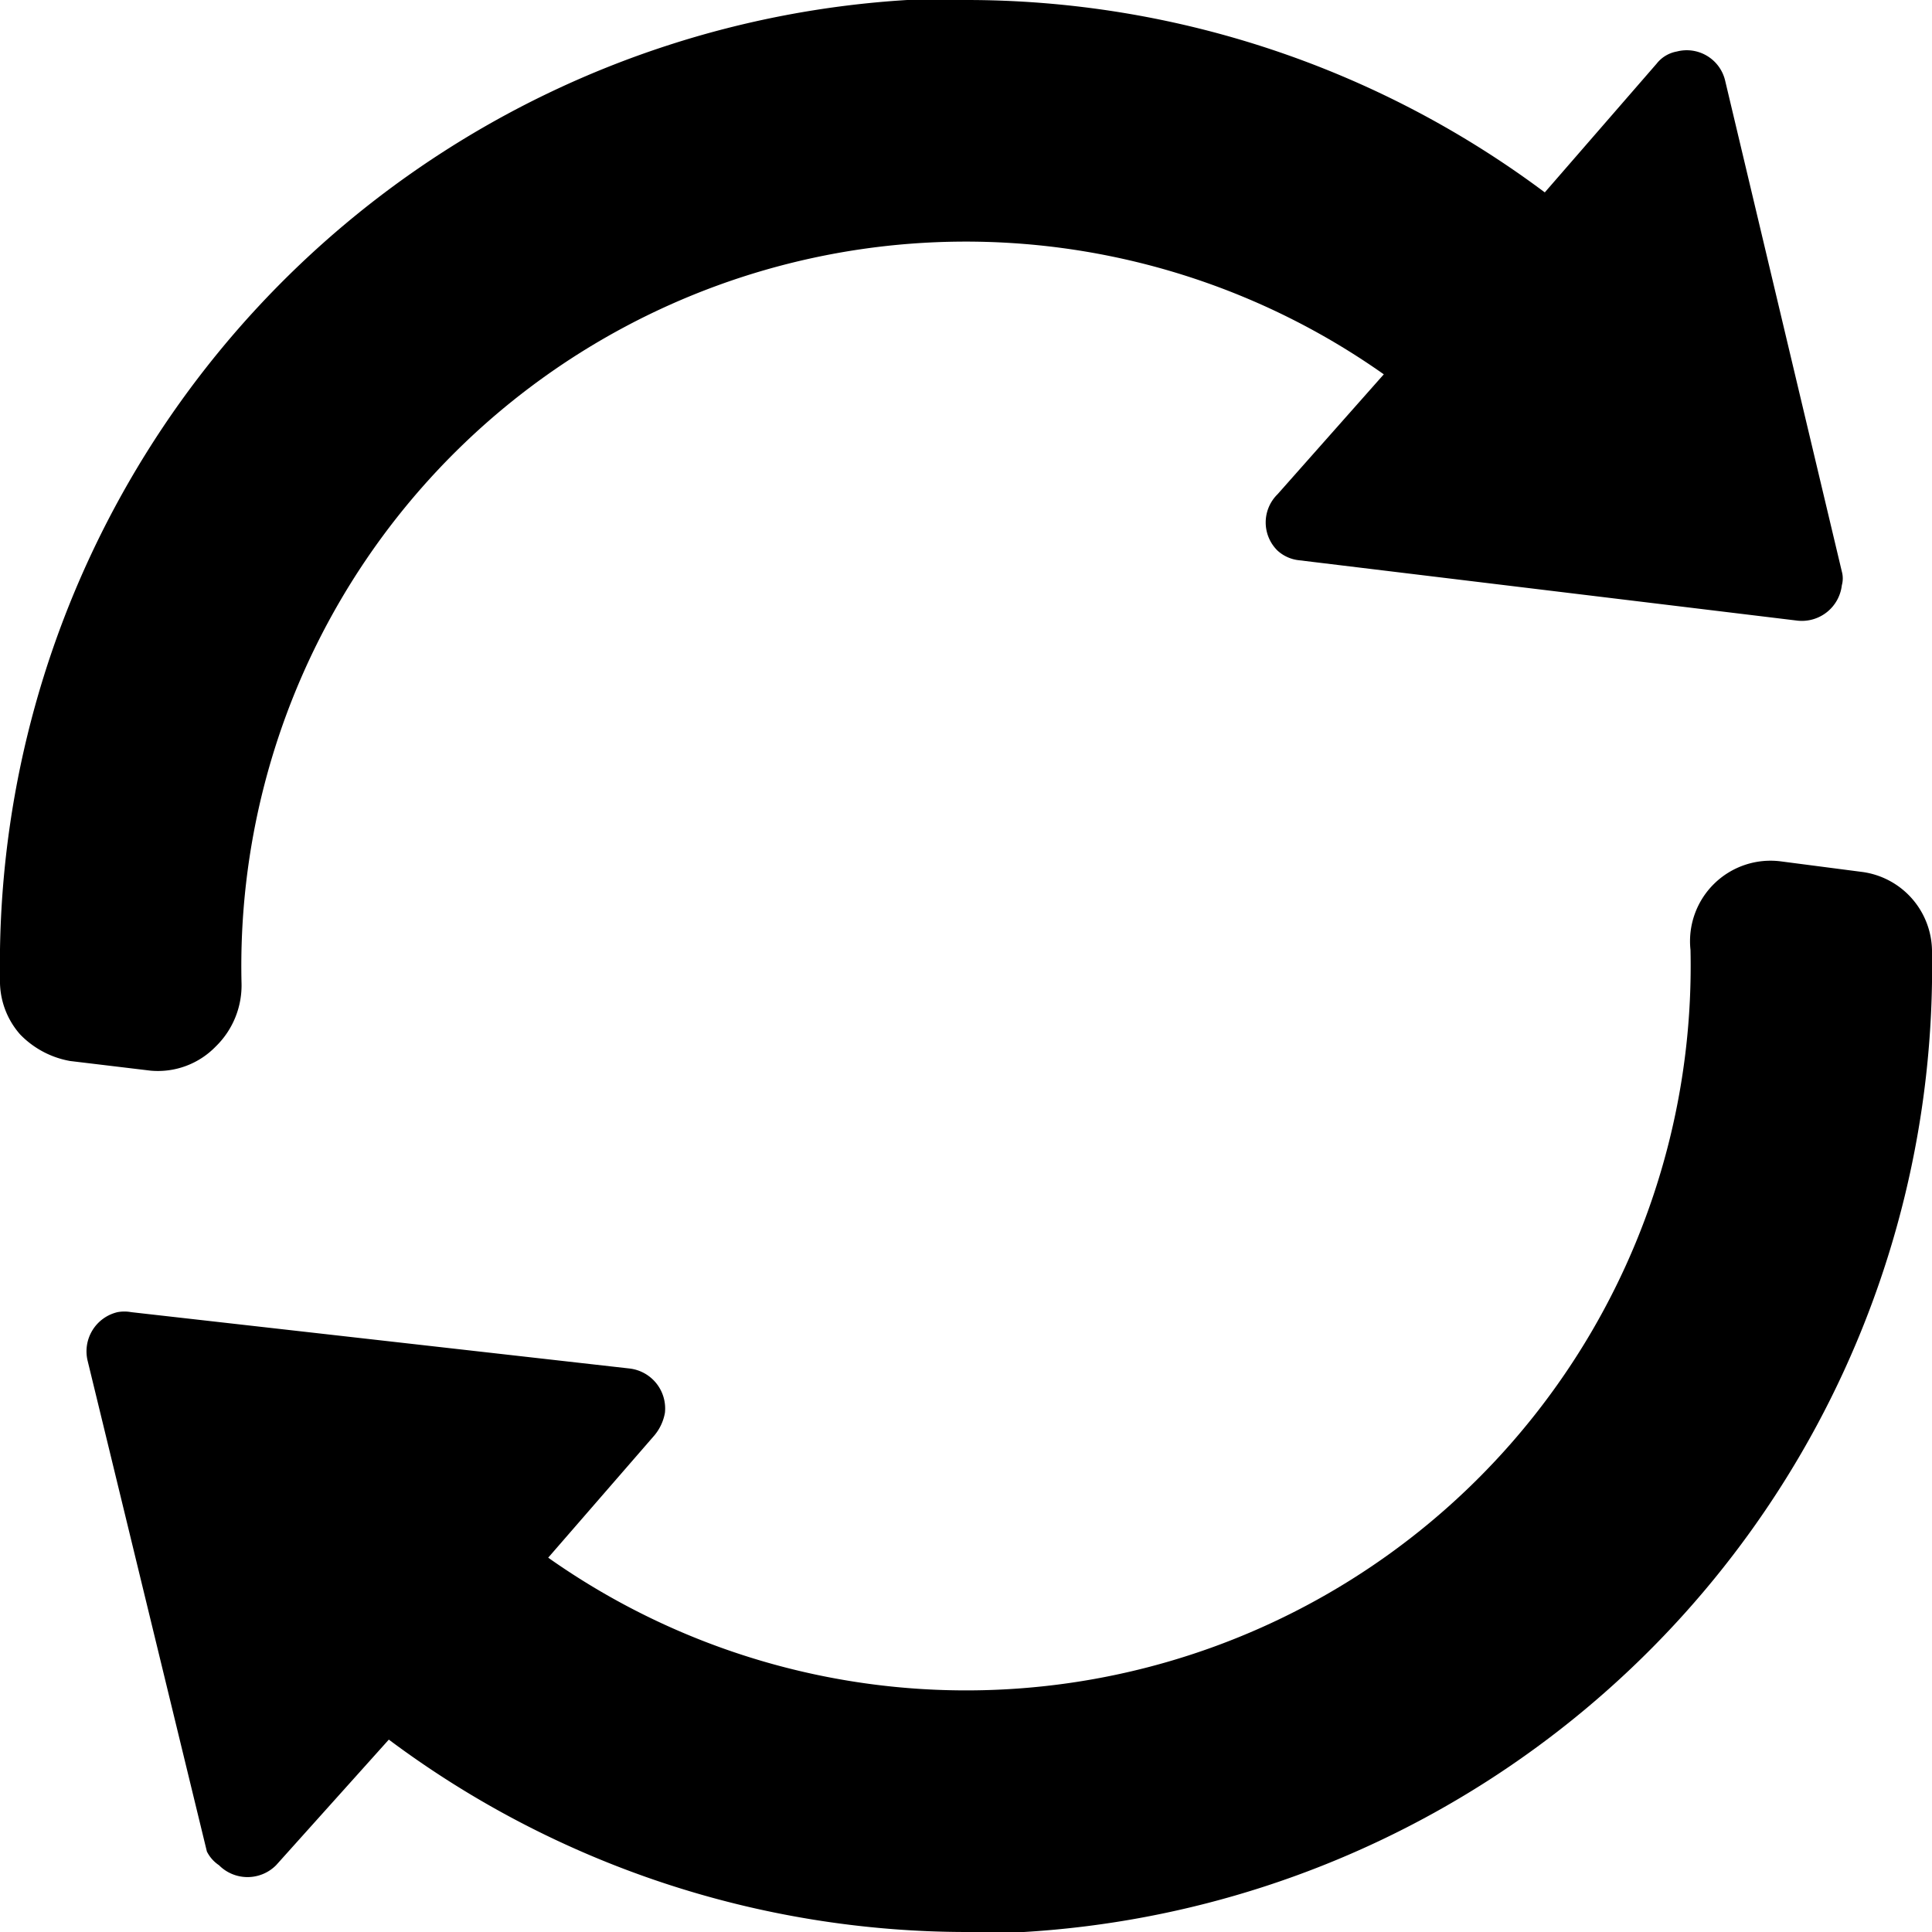 <?xml version="1.0" encoding="utf-8"?><svg xmlns="http://www.w3.org/2000/svg" viewBox="0 0 24 24" width="24" height="24"><path d="M24,11.84A12,12,0,0,1,12.72,24L12,24a12,12,0,0,1-7.17-2.39L3.43,23.17a.5.5,0,0,1-.71,0A.44.44,0,0,1,2.57,23L1.09,16.91a.5.5,0,0,1,.37-.61.47.47,0,0,1,.17,0L7.82,17a.5.5,0,0,1,.44.55.6.6,0,0,1-.13.28L6.81,19.35A9,9,0,0,0,21,11.8a1,1,0,0,1,1.12-1.1l1,.13a1,1,0,0,1,.62.32A1,1,0,0,1,24,11.84ZM2.68,13A1.06,1.06,0,0,0,3,12.2,9,9,0,0,1,17.19,4.65L15.87,6.14a.49.49,0,0,0,0,.7.47.47,0,0,0,.27.12l6.19.75a.5.5,0,0,0,.55-.44.32.32,0,0,0,0-.17L21.43,1a.49.49,0,0,0-.6-.36.41.41,0,0,0-.25.15L19.19,2.39A12,12,0,0,0,12,0l-.73,0A12,12,0,0,0,0,12.16a1,1,0,0,0,.25.69,1.14,1.14,0,0,0,.62.33l1,.12A1,1,0,0,0,2.68,13Z" fill="#000"/></svg>